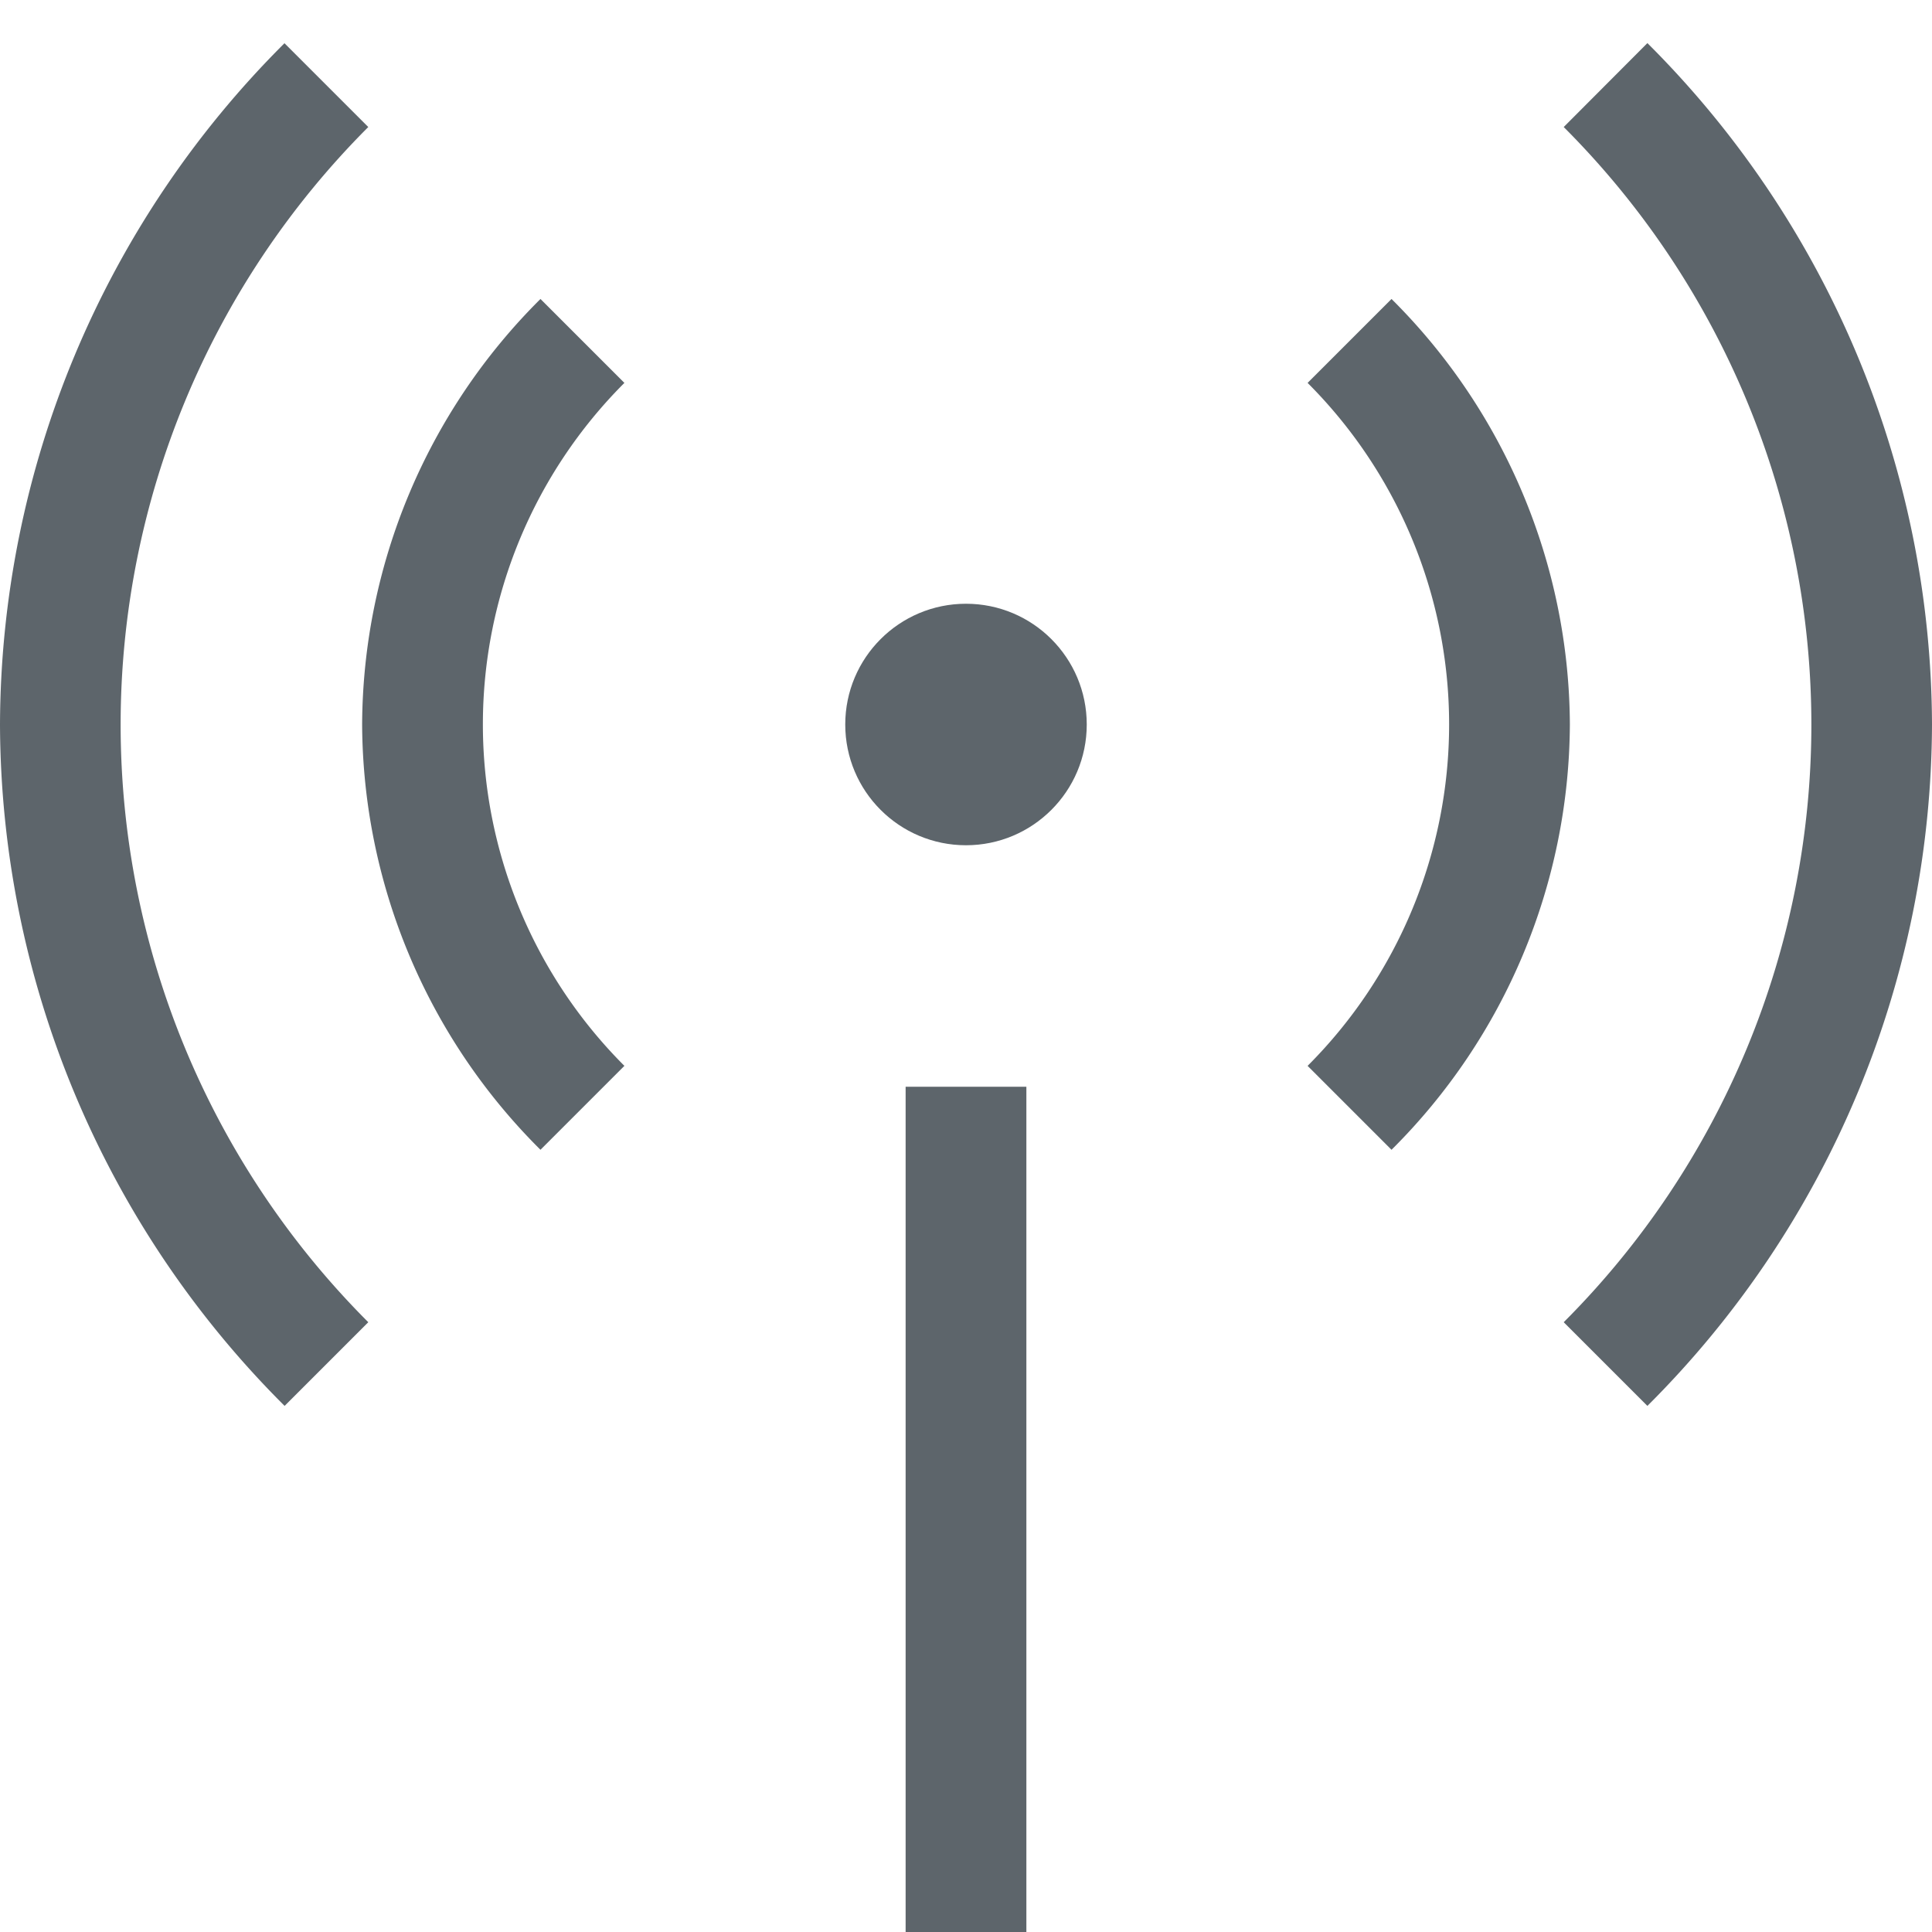 <svg width="16" height="16" version="1.1" xmlns="http://www.w3.org/2000/svg">
 <circle cx="8" cy="6" r="1" fill="#5d656b"/>
 <path d="m2.357 0.357a8 8 0 0 0-2.357 5.643 8 8 0 0 0 2.357 5.643l0.693-0.693a7 7 0 0 1-2.051-4.949 7 7 0 0 1 2.051-4.949l-0.693-0.693zm2.119 2.119a5 5 0 0 0-1.477 3.523 5 5 0 0 0 1.477 3.523l0.695-0.695a4 4 0 0 1-1.172-2.828 4 4 0 0 1 1.172-2.828l-0.695-0.695z" fill="#5d656b"/>
 <path d="m13.643 0.357a8 8 0 0 1 2.357 5.643 8 8 0 0 1-2.357 5.643l-0.693-0.693a7 7 0 0 0 2.051-4.949 7 7 0 0 0-2.051-4.949zm-2.119 2.119a5 5 0 0 1 1.477 3.523 5 5 0 0 1-1.477 3.523l-0.695-0.695a4 4 0 0 0 1.172-2.828 4 4 0 0 0-1.172-2.828z" fill="#5d656b"/>
 <rect x="7.5" y="9" width="1" height="7" rx="0" ry="0" fill="#5d656b" stroke-width=".935"/>
</svg>
